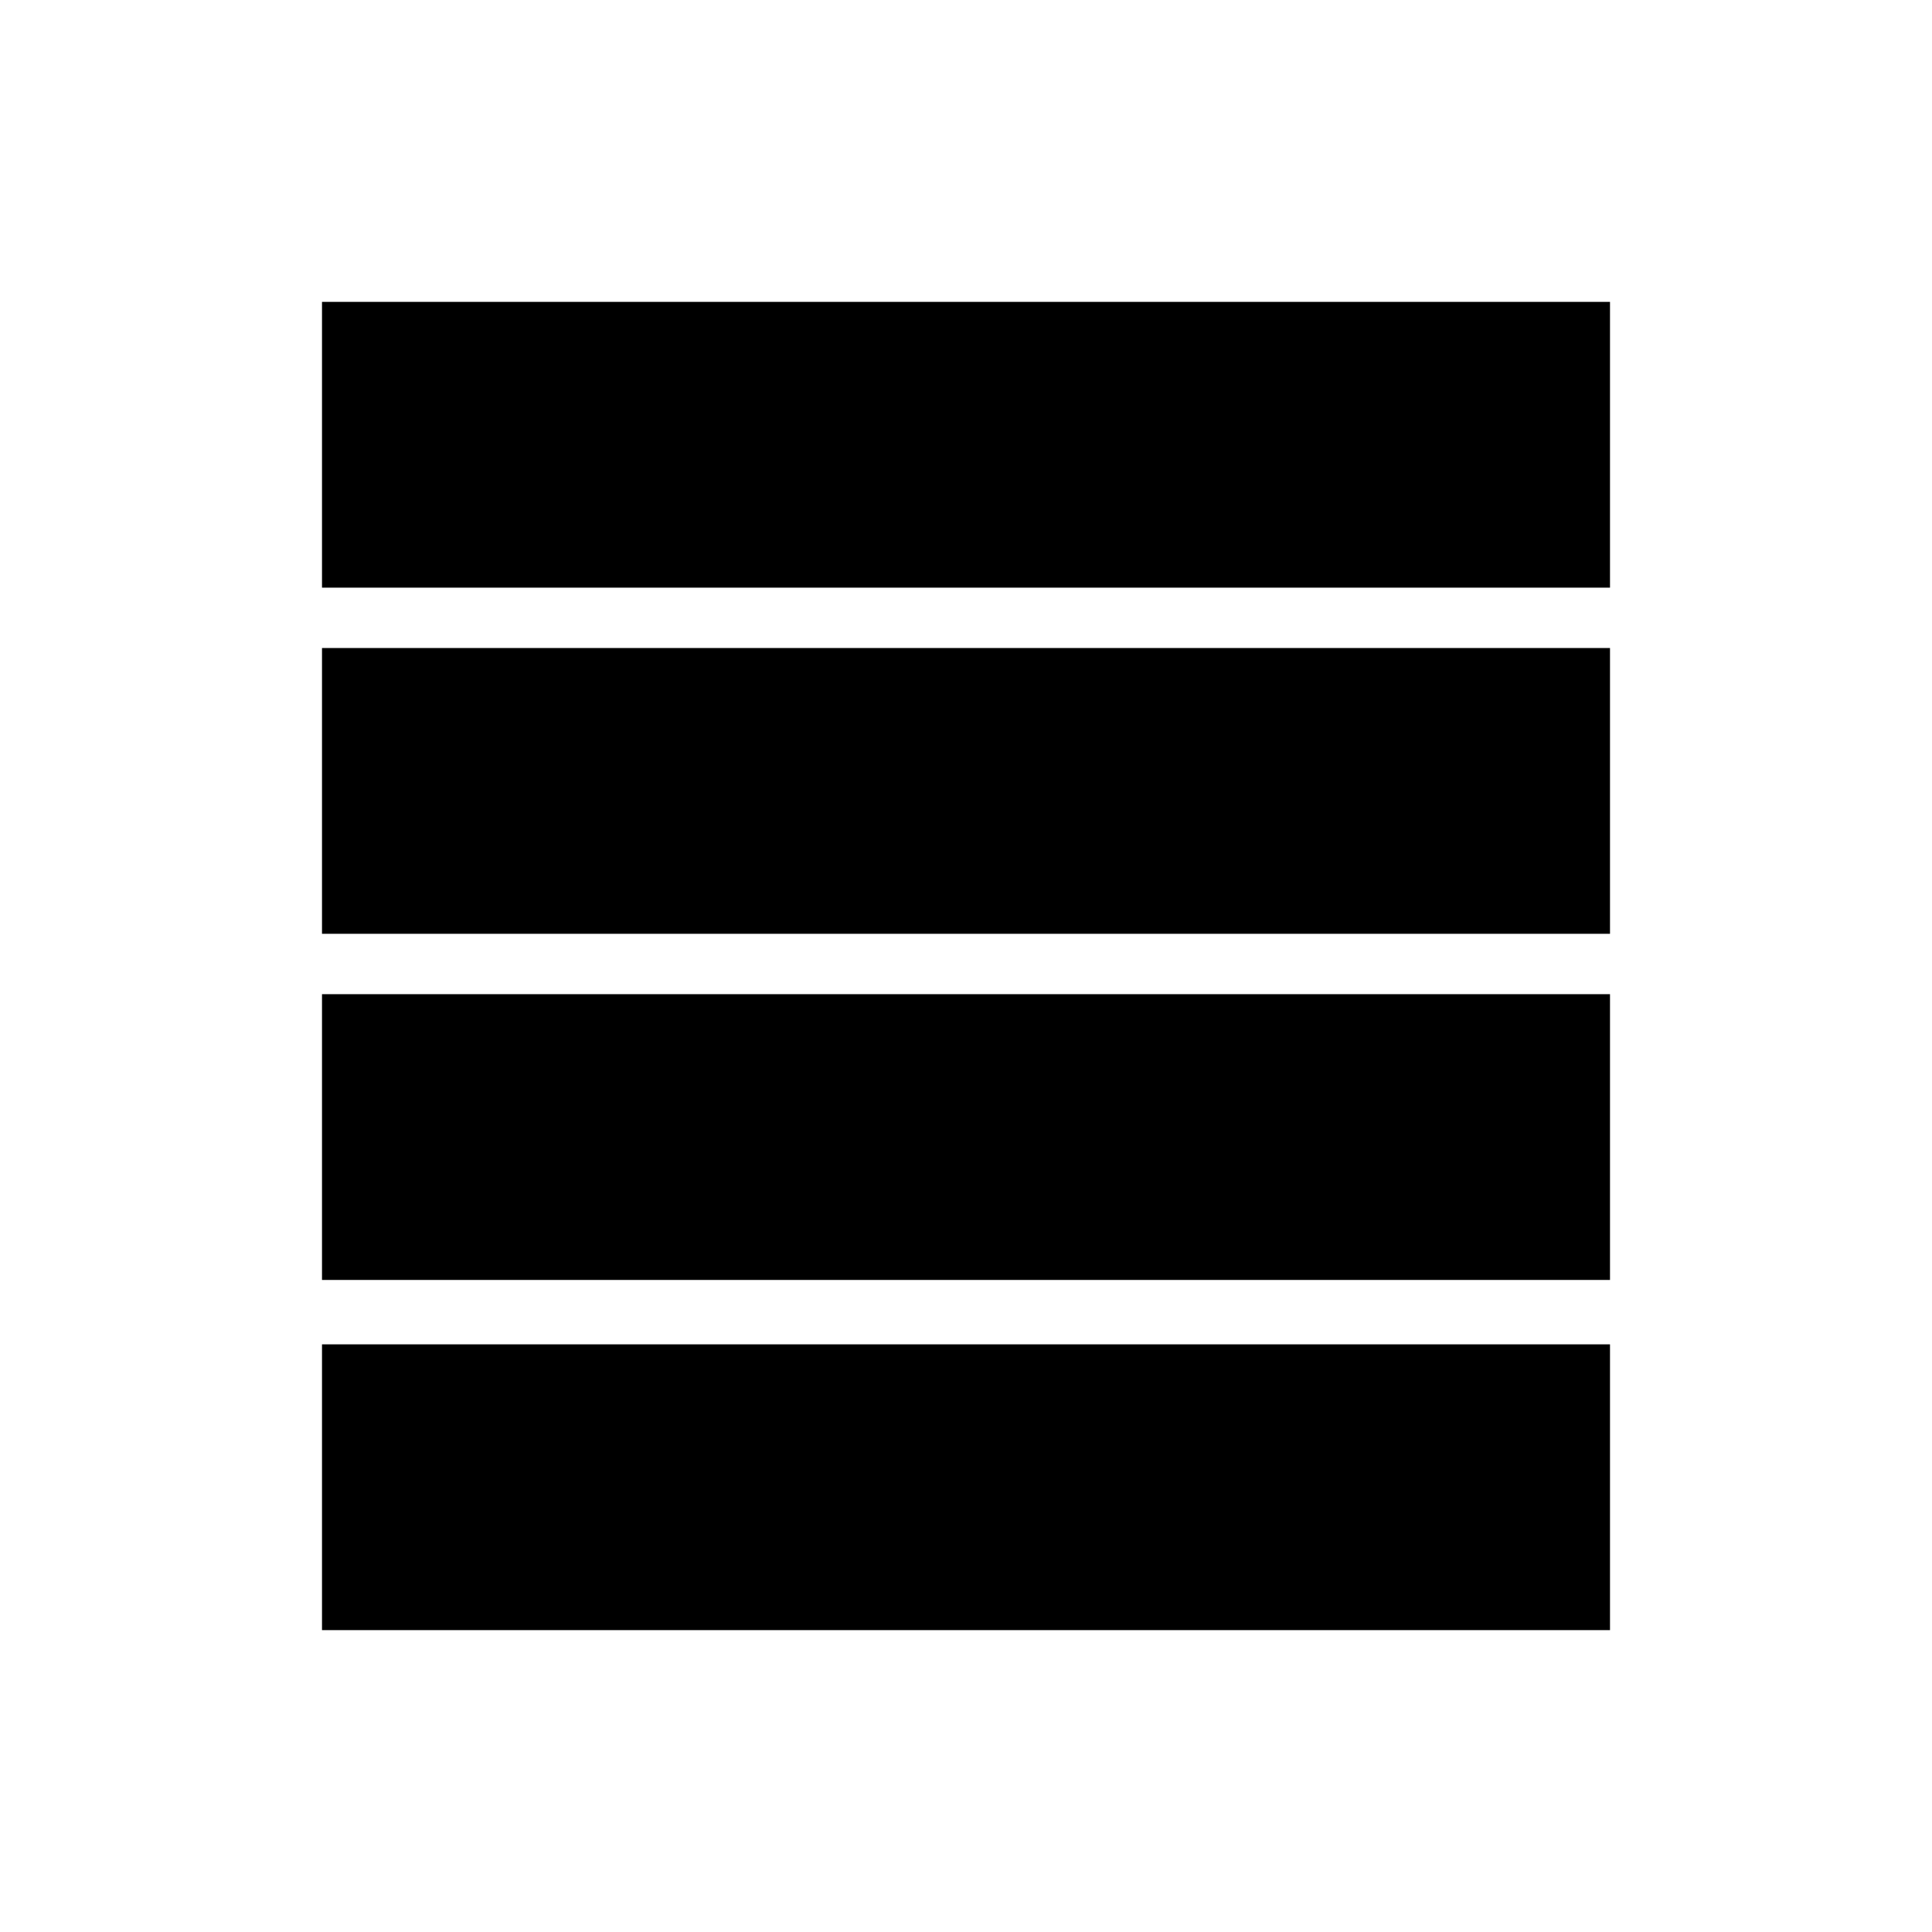 <?xml version="1.0" encoding="utf-8"?>
<!-- Generator: Adobe Illustrator 26.3.1, SVG Export Plug-In . SVG Version: 6.00 Build 0)  -->
<svg version="1.1" id="Слой_1" xmlns="http://www.w3.org/2000/svg" xmlns:xlink="http://www.w3.org/1999/xlink" x="0px" y="0px"
	 viewBox="0 0 48 48" style="enable-background:new 0 0 48 48;" xml:space="preserve">
<path d="M8,31.8v-7.1h32v7.1H8z M8,23.2v-7.1h32v7.1H8z M8,14.6V7.5h32v7.1H8z M8,40.5v-7.1h32v7.1H8z"/>
</svg>
